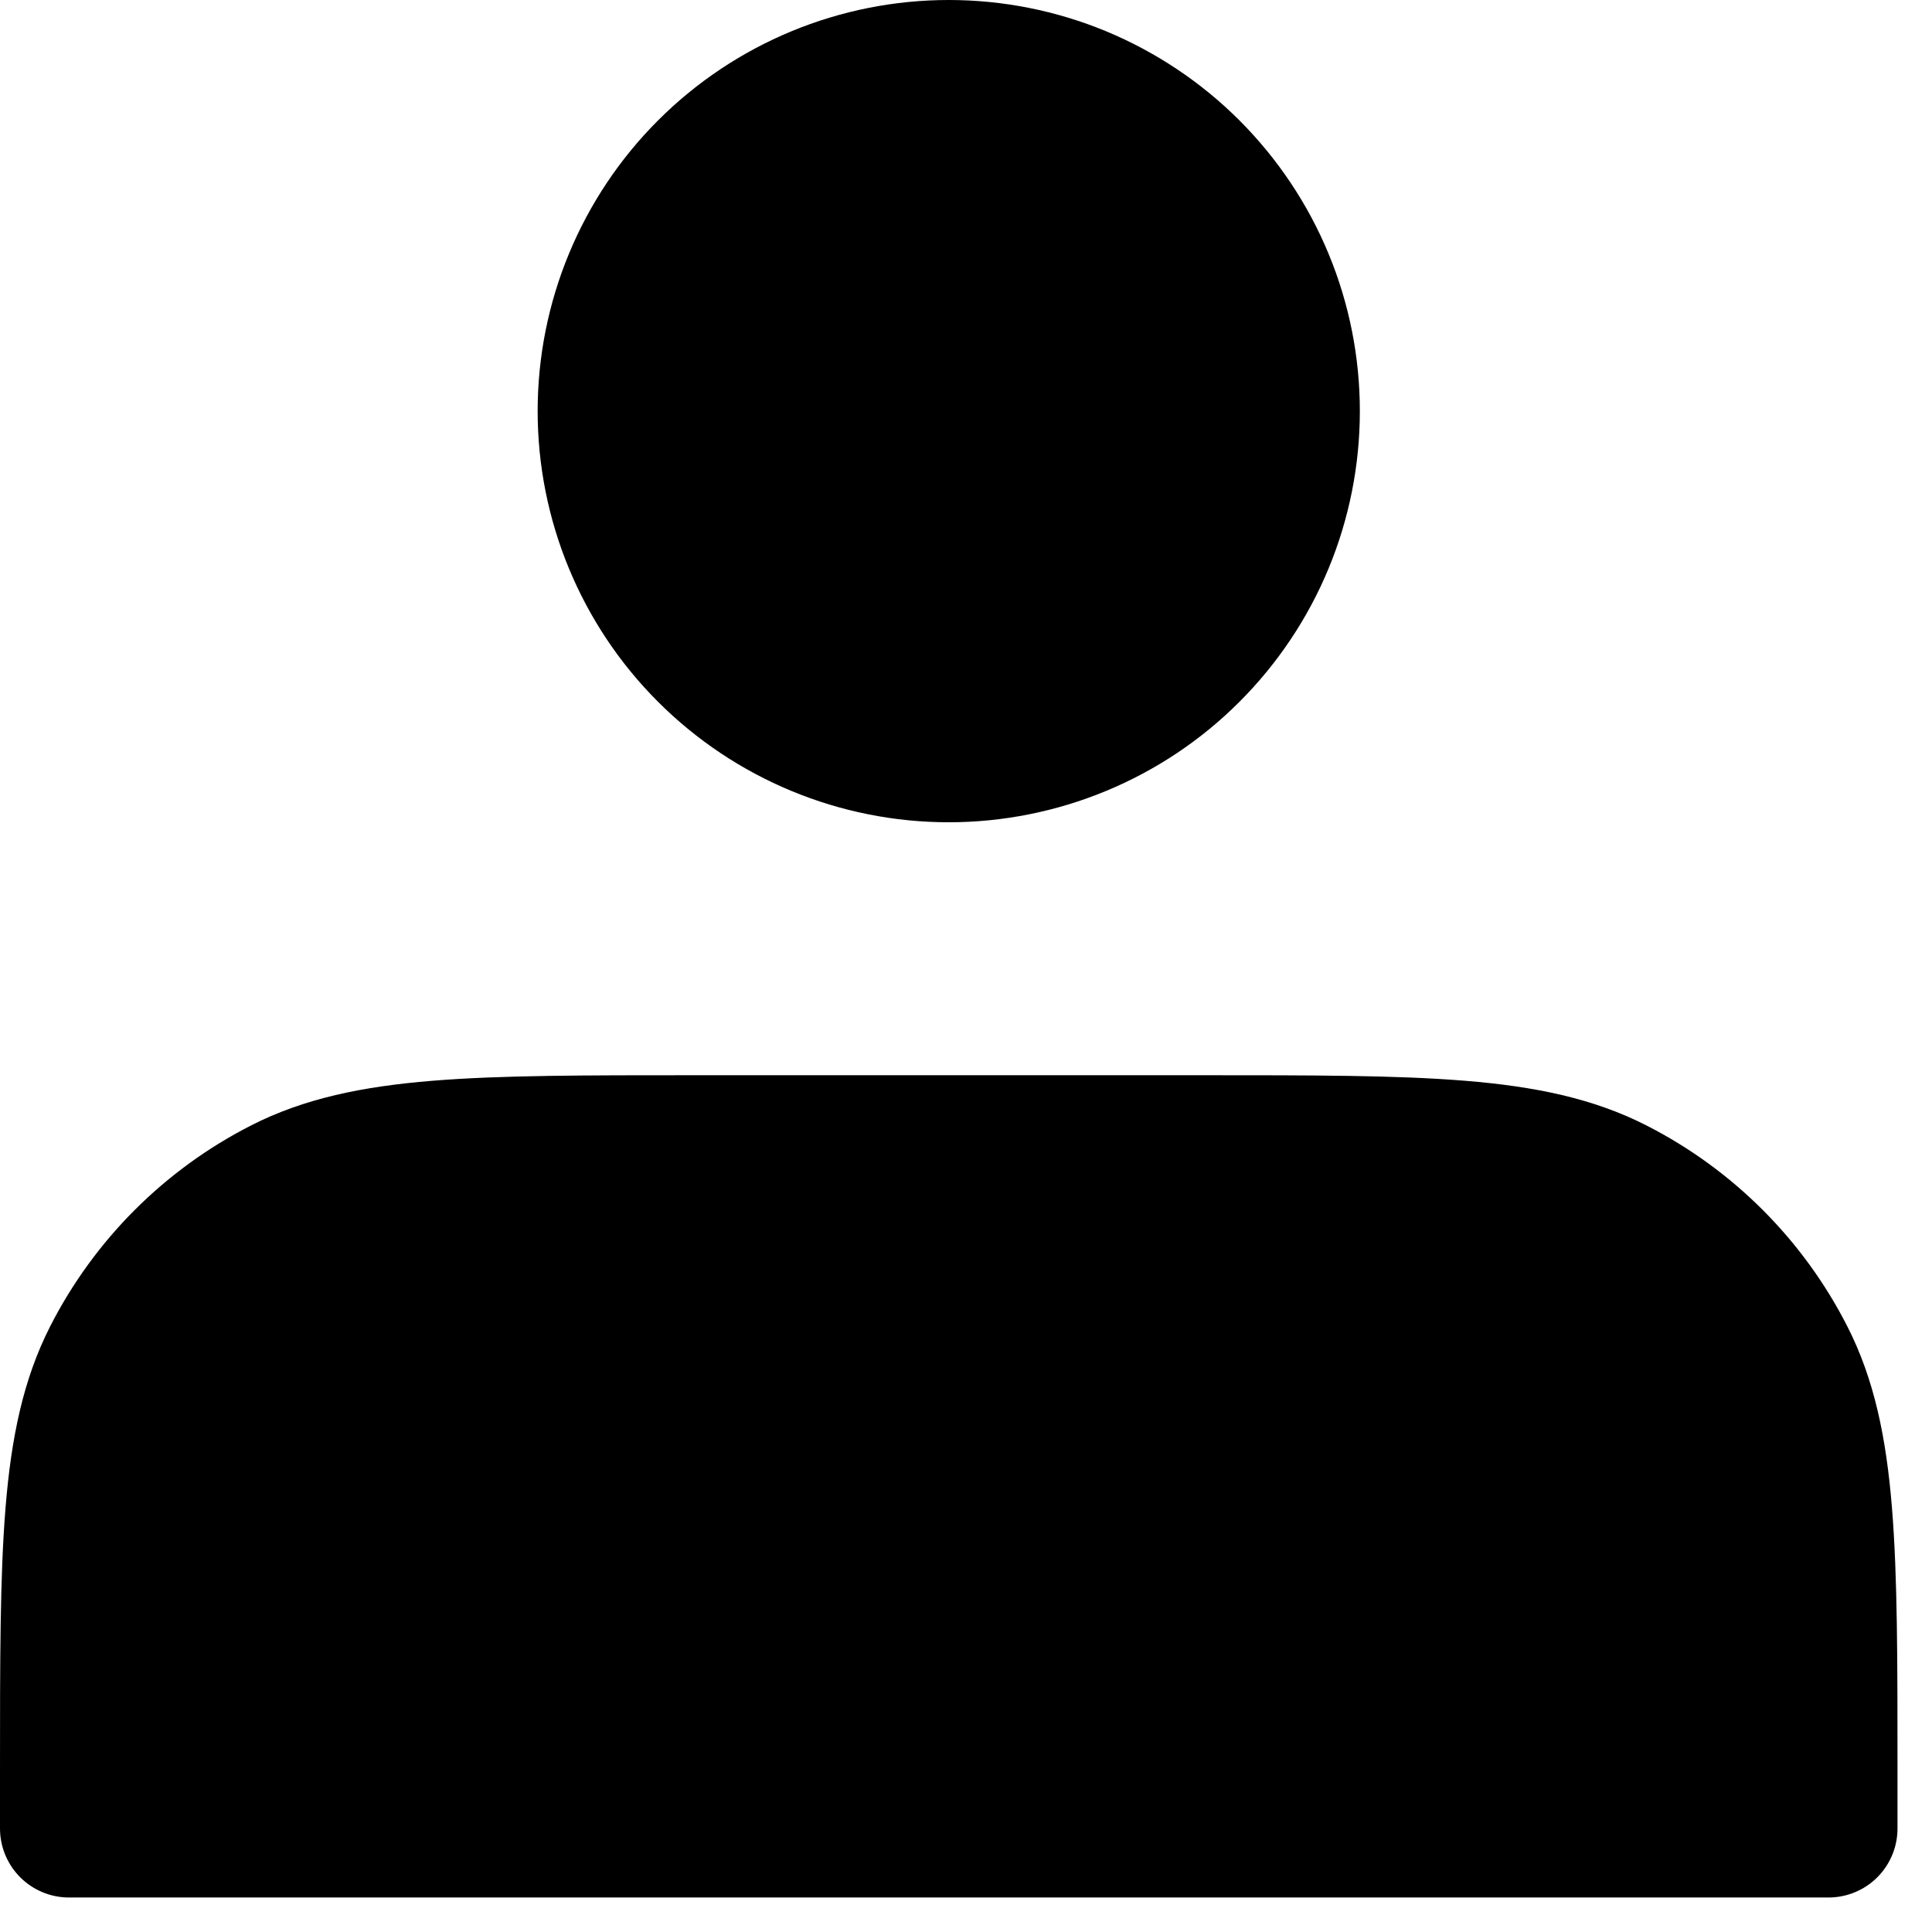 <svg width="28" height="28" viewBox="0 0 28 28" fill="none" xmlns="http://www.w3.org/2000/svg">
<path d="M13.75 10.917C14.401 10.917 15.046 10.788 15.648 10.539C16.249 10.29 16.796 9.925 17.256 9.464C17.716 9.004 18.082 8.457 18.331 7.856C18.58 7.254 18.708 6.609 18.708 5.958C18.708 5.307 18.58 4.662 18.331 4.061C18.082 3.459 17.716 2.913 17.256 2.452C16.796 1.992 16.249 1.627 15.648 1.377C15.046 1.128 14.401 1 13.75 1C12.435 1 11.174 1.522 10.244 2.452C9.314 3.382 8.792 4.643 8.792 5.958C8.792 7.273 9.314 8.535 10.244 9.464C11.174 10.394 12.435 10.917 13.75 10.917ZM1 25.65V26.5H26.5V25.65C26.5 22.477 26.5 20.89 25.882 19.677C25.339 18.611 24.472 17.744 23.406 17.201C22.193 16.583 20.607 16.583 17.433 16.583H10.067C6.893 16.583 5.307 16.583 4.094 17.201C3.028 17.744 2.161 18.611 1.618 19.677C1 20.89 1 22.477 1 25.65Z" fill="black" stroke="black" stroke-width="2" stroke-linecap="round" stroke-linejoin="round"/>
</svg>
